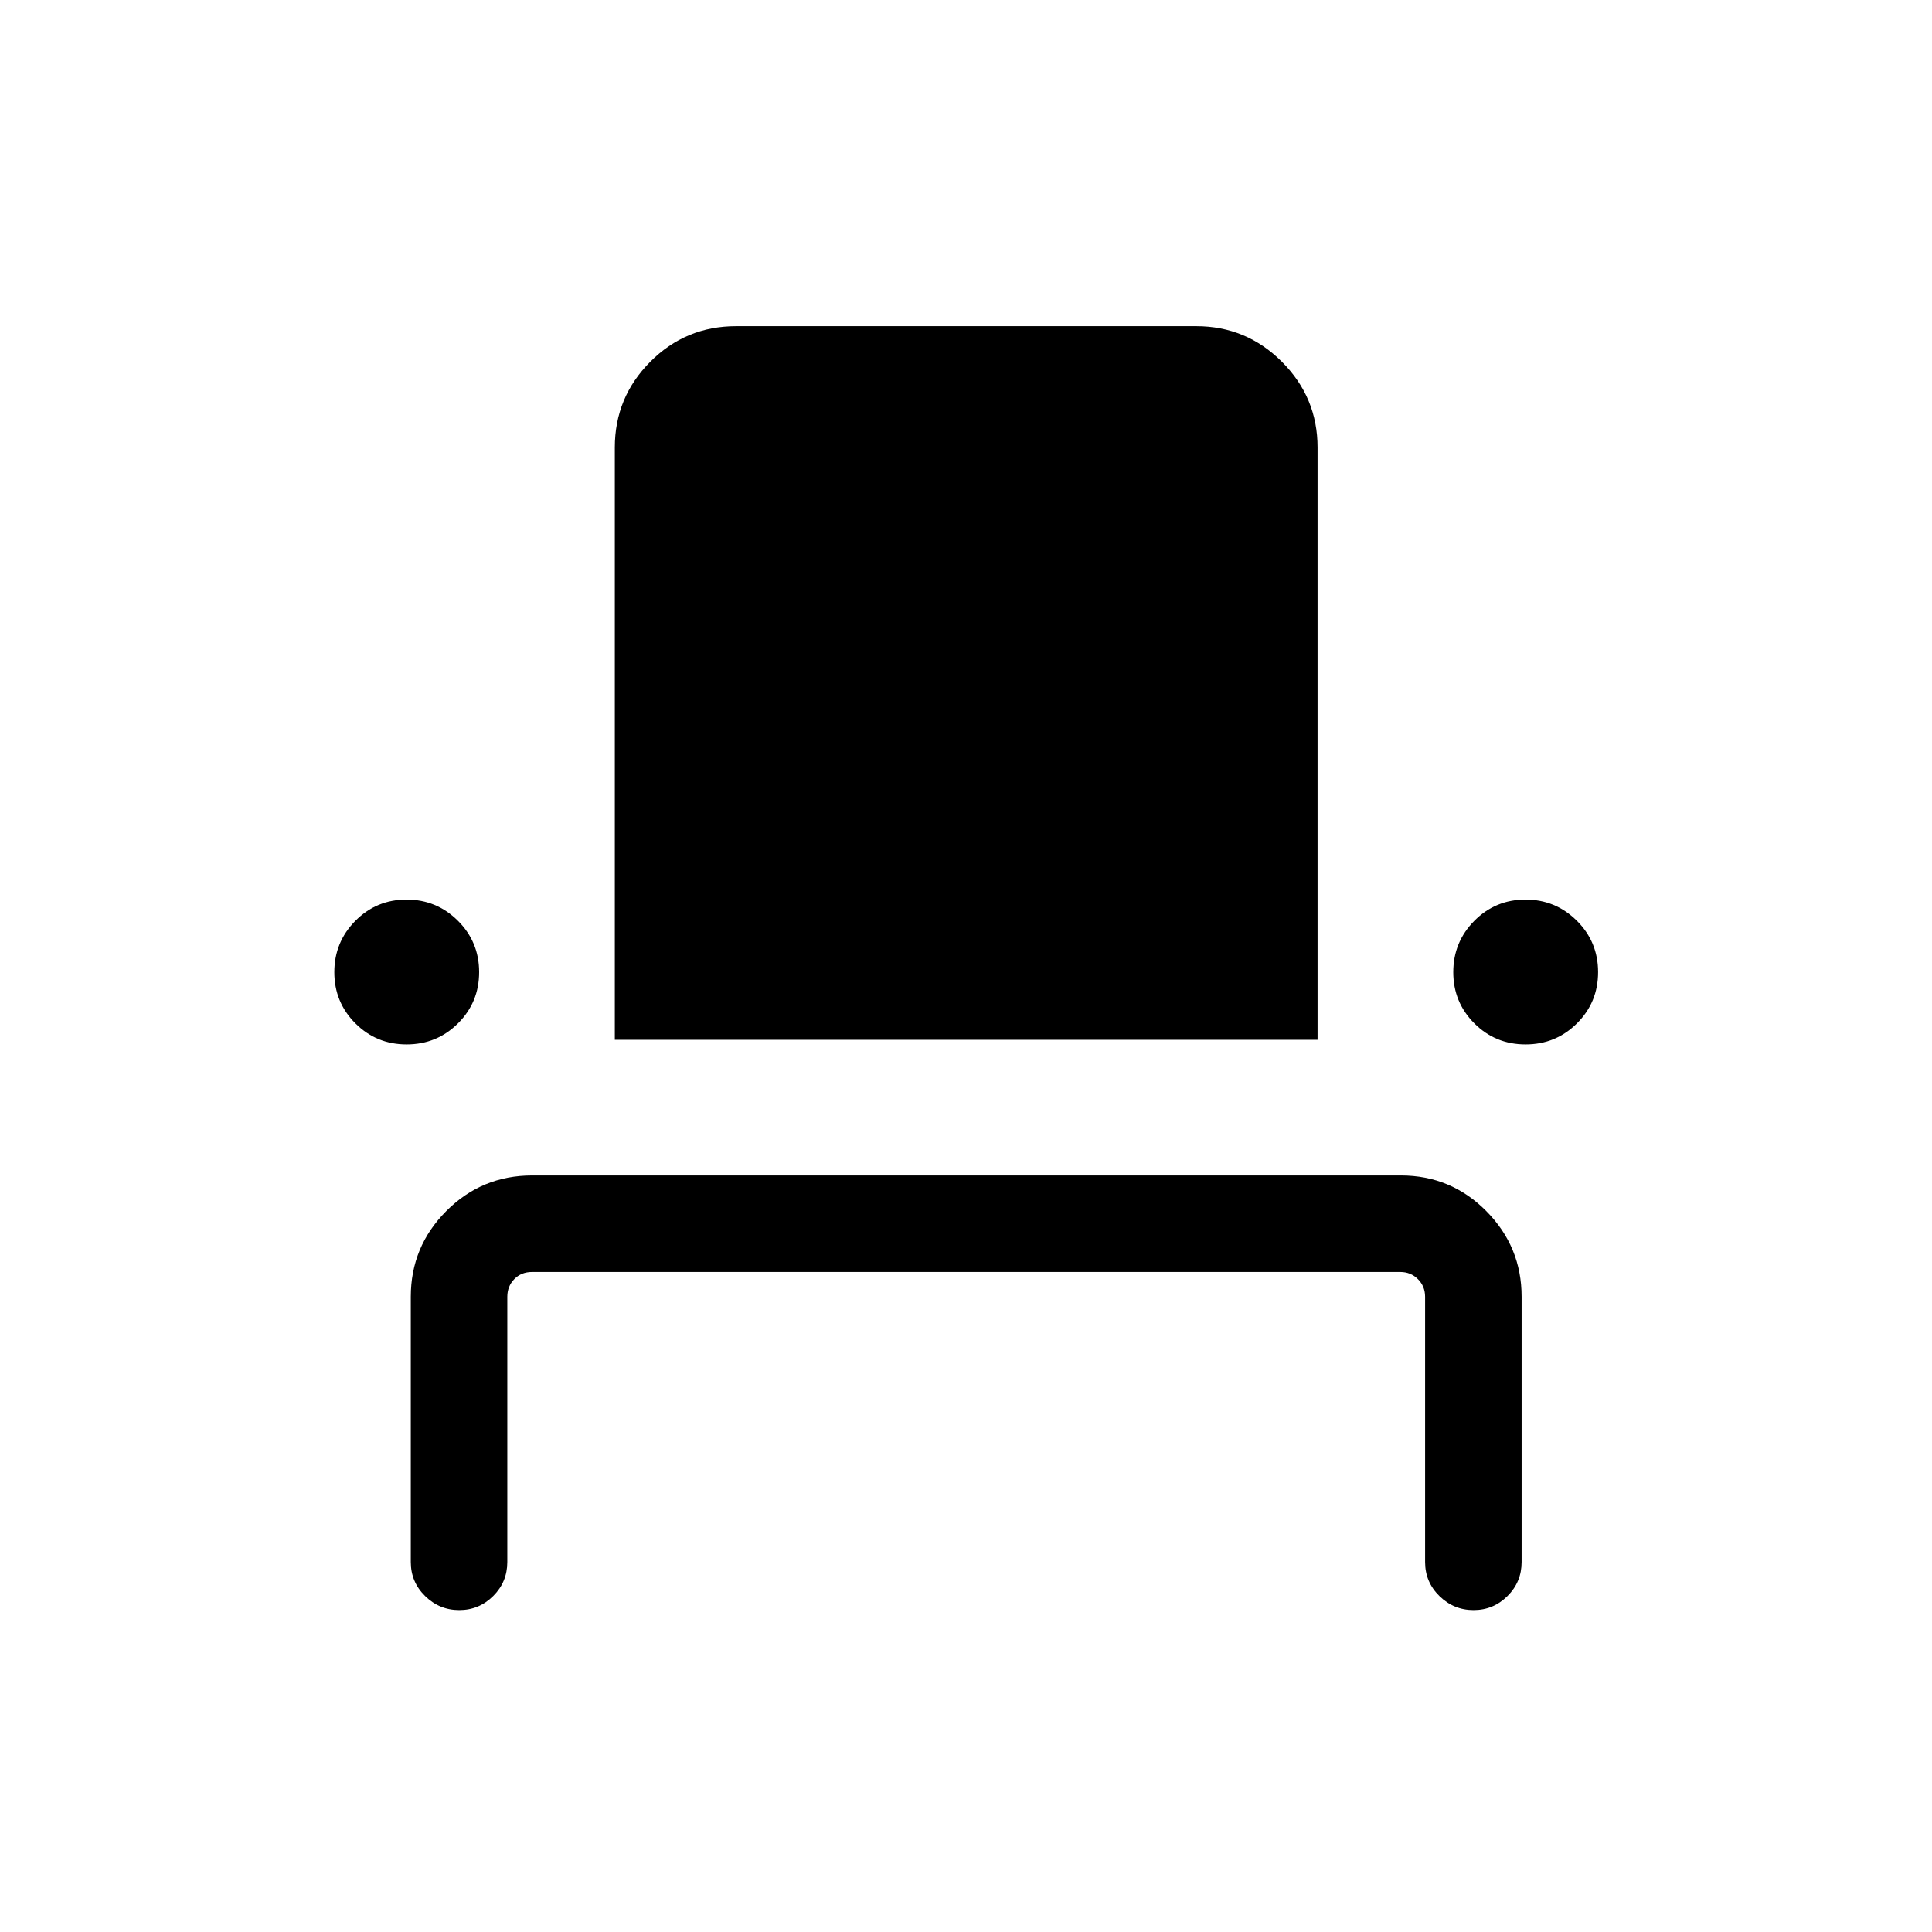 <svg xmlns="http://www.w3.org/2000/svg" height="20" viewBox="0 -960 960 960" width="20"><path d="M228.2-159.96q-9.85 0-16.97-6.98-7.11-6.97-7.11-16.91v-131.8q0-24.86 17.62-42.57 17.63-17.7 42.69-17.7h431.66q24.88 0 42.43 17.7 17.56 17.71 17.56 42.57v131.8q0 9.94-7.02 16.91-7.01 6.98-16.86 6.98t-16.97-6.98q-7.11-6.97-7.11-16.91v-131.8q0-5.2-3.56-8.75-3.56-3.56-8.75-3.56H264.38q-5.38 0-8.84 3.56-3.46 3.55-3.46 8.75v131.8q0 9.94-7.02 16.91-7.01 6.98-16.86 6.98Zm-26.15-281.08q-15.01 0-25.47-10.47-10.46-10.47-10.46-25.42 0-14.95 10.46-25.51Q187.05-513 202.01-513q14.95 0 25.51 10.51 10.56 10.51 10.56 25.52t-10.51 25.47q-10.51 10.46-25.52 10.46Zm103.45-2.31v-294.3q0-24.91 17.61-42.59 17.62-17.68 42.66-17.68h228.65q24.86 0 42.57 17.7 17.7 17.71 17.7 42.57v294.3H305.5Zm452.55 2.31q-15.01 0-25.47-10.47-10.46-10.47-10.46-25.42 0-14.95 10.46-25.51Q743.05-513 758.01-513q14.95 0 25.51 10.51 10.56 10.51 10.56 25.52t-10.51 25.47q-10.51 10.46-25.52 10.46Z"/></svg>
